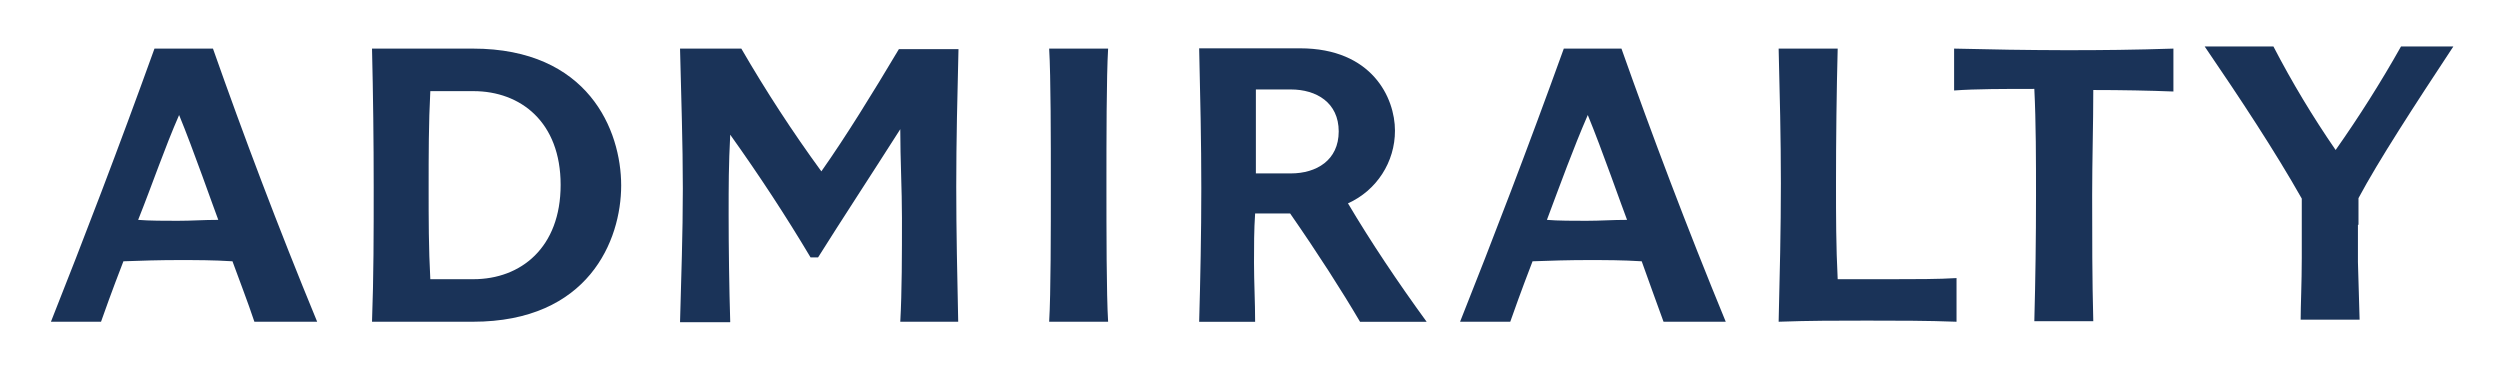 <?xml version="1.0" encoding="utf-8"?>
<!-- Generator: Adobe Illustrator 23.0.3, SVG Export Plug-In . SVG Version: 6.00 Build 0)  -->
<svg version="1.1" id="Layer_1" xmlns="http://www.w3.org/2000/svg" xmlns:xlink="http://www.w3.org/1999/xlink" x="0px" y="0px"
	 viewBox="0 0 268 40.31" style="enable-background:new 0 0 268 69.31;" xml:space="preserve">
<style type="text/css">
	.st0{clip-path:url(#SVGID_2_);}
	.st1{clip-path:url(#SVGID_4_);fill:#1A3358;}
	.st2{clip-path:url(#SVGID_6_);}
	.st3{clip-path:url(#SVGID_8_);fill:#1A3358;}
	.st4{clip-path:url(#SVGID_10_);}
	.st5{clip-path:url(#SVGID_12_);fill:#1A3358;}
	.st6{clip-path:url(#SVGID_14_);}
	.st7{clip-path:url(#SVGID_16_);fill:#1A3358;}
	.st8{clip-path:url(#SVGID_18_);}
	.st9{clip-path:url(#SVGID_20_);fill:#1A3358;}
	.st10{clip-path:url(#SVGID_22_);}
	.st11{clip-path:url(#SVGID_24_);fill:#1A3358;}
	.st12{clip-path:url(#SVGID_26_);}
	.st13{clip-path:url(#SVGID_28_);fill:#1A3358;}
	.st14{clip-path:url(#SVGID_30_);}
	.st15{clip-path:url(#SVGID_32_);fill:#1A3358;}
	.st16{clip-path:url(#SVGID_34_);}
	.st17{clip-path:url(#SVGID_36_);fill:#1A3358;}
</style>
<g>
	<defs>
		<path id="SVGID_1_" d="M19.02,23.67c-1.17,0-3.1,0-4.21-0.1c1.59-3.99,2.8-7.6,4.39-11.24c1.5,3.63,3.74,10.05,4.2,11.24
			C21.77,23.57,20.6,23.67,19.02,23.67 M22.83,5.21h-6.27c-3.85,10.69-7.6,20.46-11.1,29.28h5.37c0.35-0.99,1.11-3.15,2.4-6.48
			c1.82-0.07,4.02-0.13,5.79-0.13c2.1,0,3.81,0,5.9,0.13c0.76,2.1,1.59,4.2,2.35,6.48H34C29.78,24.26,26.1,14.49,22.83,5.21"/>
	</defs>
	<clipPath id="SVGID_2_">
		<use xlink:href="#SVGID_1_"  style="overflow:visible;"/>
	</clipPath>
	<g class="st0">
		<defs>
			<rect id="SVGID_3_" x="-349" y="-1571" width="1920" height="23678"/>
		</defs>
		<clipPath id="SVGID_4_">
			<use xlink:href="#SVGID_3_"  style="overflow:visible;"/>
		</clipPath>
		<rect x="0.47" y="0.21" class="st1" width="38.53" height="39.28"/>
	</g>
</g>
<g>
	<defs>
		<path id="SVGID_5_" d="M50.69,29.93h-4.56c-0.18-3.33-0.18-6.42-0.18-9.83s0-6.94,0.18-10.33h4.62c5.08,0,9.35,3.33,9.35,10.05
			s-4.26,10.11-9.35,10.11 M50.69,5.21H39.88c0.12,4.91,0.18,9.99,0.18,14.85s0,9.58-0.18,14.43h10.81c12.39,0,15.9-8.71,15.9-14.61
			S63.08,5.21,50.69,5.21"/>
	</defs>
	<clipPath id="SVGID_6_">
		<use xlink:href="#SVGID_5_"  style="overflow:visible;"/>
	</clipPath>
	<g class="st2">
		<defs>
			<rect id="SVGID_7_" x="-349" y="-1571" width="1920" height="23678"/>
		</defs>
		<clipPath id="SVGID_8_">
			<use xlink:href="#SVGID_7_"  style="overflow:visible;"/>
		</clipPath>
		<rect x="34.88" y="0.21" class="st3" width="36.71" height="39.28"/>
	</g>
</g>
<g>
	<defs>
		<path id="SVGID_9_" d="M78.28,34.49c-0.11-3.57-0.17-8.07-0.17-11.4c0-3.33,0-5.31,0.17-8.65c3.1,4.34,5.97,8.72,8.61,13.15h0.81
			c2.46-3.92,5.49-8.53,8.81-13.74c0,3.28,0.18,6.44,0.18,9.53c0,3.81,0,7.9-0.18,11.11h6.21c-0.1-4.84-0.21-9.64-0.21-14.49
			s0.12-9.83,0.24-14.73h-6.39c-2.85,4.78-5.67,9.35-8.31,13.1c-3.09-4.23-5.95-8.62-8.58-13.16H72.9c0.12,5.08,0.3,10.11,0.3,15
			s-0.18,9.65-0.3,14.33h5.37"/>
	</defs>
	<clipPath id="SVGID_10_">
		<use xlink:href="#SVGID_9_"  style="overflow:visible;"/>
	</clipPath>
	<g class="st4">
		<defs>
			<rect id="SVGID_11_" x="-349" y="-1571" width="1920" height="23678"/>
		</defs>
		<clipPath id="SVGID_12_">
			<use xlink:href="#SVGID_11_"  style="overflow:visible;"/>
		</clipPath>
		<rect x="67.9" y="0.21" class="st5" width="39.83" height="39.33"/>
	</g>
</g>
<g>
	<defs>
		<path id="SVGID_13_" d="M118.79,34.49c-0.18-3-0.18-9.81-0.18-14.73c0-4.62,0-11.52,0.18-14.55h-6.32c0.18,3,0.18,9.93,0.18,14.55
			c0,4.92,0,11.75-0.18,14.73H118.79"/>
	</defs>
	<clipPath id="SVGID_14_">
		<use xlink:href="#SVGID_13_"  style="overflow:visible;"/>
	</clipPath>
	<g class="st6">
		<defs>
			<rect id="SVGID_15_" x="-349" y="-1571" width="1920" height="23678"/>
		</defs>
		<clipPath id="SVGID_16_">
			<use xlink:href="#SVGID_15_"  style="overflow:visible;"/>
		</clipPath>
		<rect x="107.47" y="0.21" class="st7" width="16.32" height="39.28"/>
	</g>
</g>
<g>
	<defs>
		<path id="SVGID_17_" d="M138.38,18.59h-3.75c0-1.5,0-3,0-4.5s0-3,0-4.5h3.75c2.74,0,5.13,1.41,5.13,4.5S141.12,18.59,138.38,18.59
			 M144.5,21.8c3.07-1.38,5.05-4.43,5.04-7.8c0-3.51-2.46-8.82-10.17-8.82h-10.82c0.12,5.08,0.23,10.11,0.23,15
			s-0.1,9.65-0.23,14.32h6c0-2.1-0.12-4.27-0.12-6.37c0-1.74,0-3.5,0.12-5.25h3.75c3,4.32,5.54,8.29,7.5,11.62h7.14
			c-3.11-4.27-6-8.59-8.43-12.69"/>
	</defs>
	<clipPath id="SVGID_18_">
		<use xlink:href="#SVGID_17_"  style="overflow:visible;"/>
	</clipPath>
	<g class="st8">
		<defs>
			<rect id="SVGID_19_" x="-349" y="-1571" width="1920" height="23678"/>
		</defs>
		<clipPath id="SVGID_20_">
			<use xlink:href="#SVGID_19_"  style="overflow:visible;"/>
		</clipPath>
		<rect x="123.56" y="0.18" class="st9" width="34.39" height="39.32"/>
	</g>
</g>
<g>
	<defs>
		<path id="SVGID_21_" d="M170.04,23.67c-1.18,0-3.1,0-4.21-0.1c1.5-3.99,2.8-7.6,4.38-11.24c1.5,3.63,3.74,10.05,4.21,11.24
			C172.79,23.57,171.6,23.67,170.04,23.67 M173.88,5.21h-6.24c-3.86,10.69-7.61,20.46-11.12,29.28h5.38
			c0.35-0.99,1.11-3.16,2.39-6.48c1.82-0.07,4.05-0.13,5.8-0.13c2.1,0,3.78,0,5.9,0.13c0.76,2.1,1.5,4.2,2.34,6.48H185
			c-4.21-10.23-7.89-19.99-11.18-29.28"/>
	</defs>
	<clipPath id="SVGID_22_">
		<use xlink:href="#SVGID_21_"  style="overflow:visible;"/>
	</clipPath>
	<g class="st10">
		<defs>
			<rect id="SVGID_23_" x="-349" y="-1571" width="1920" height="23678"/>
		</defs>
		<clipPath id="SVGID_24_">
			<use xlink:href="#SVGID_23_"  style="overflow:visible;"/>
		</clipPath>
		<rect x="151.53" y="0.21" class="st11" width="38.47" height="39.28"/>
	</g>
</g>
<g>
	<defs>
		<path id="SVGID_25_" d="M209.72,34.49c-3.09-0.12-6.42-0.12-9.59-0.12c-3.16,0-6.18,0-9.46,0.12c0.12-4.9,0.24-9.93,0.24-14.85
			s-0.12-9.58-0.24-14.43H197c-0.12,4.5-0.18,9.81-0.18,14.43c0,3.63,0,6.66,0.18,10.29h5.73c2.46,0,5.15,0,7.01-0.12v4.68"/>
	</defs>
	<clipPath id="SVGID_26_">
		<use xlink:href="#SVGID_25_"  style="overflow:visible;"/>
	</clipPath>
	<g class="st12">
		<defs>
			<rect id="SVGID_27_" x="-349" y="-1571" width="1920" height="23678"/>
		</defs>
		<clipPath id="SVGID_28_">
			<use xlink:href="#SVGID_27_"  style="overflow:visible;"/>
		</clipPath>
		<rect x="185.67" y="0.21" class="st13" width="29.07" height="39.28"/>
	</g>
</g>
<g>
	<defs>
		<path id="SVGID_29_" d="M233,9.81c-2.52-0.1-5.61-0.16-8.6-0.16c0,3.67-0.12,7.59-0.12,11.28c0,4.5,0,9,0.12,13.5h-6.32
			c0.12-4.5,0.18-8.82,0.18-13.5c0-3.63,0-7.83-0.18-11.4c-3.15,0-6.32,0-8.6,0.17V5.21c3.93,0.1,7.85,0.16,11.75,0.17
			c3.9,0.01,7.82-0.04,11.76-0.17V9.81"/>
	</defs>
	<clipPath id="SVGID_30_">
		<use xlink:href="#SVGID_29_"  style="overflow:visible;"/>
	</clipPath>
	<g class="st14">
		<defs>
			<rect id="SVGID_31_" x="-349" y="-1571" width="1920" height="23678"/>
		</defs>
		<clipPath id="SVGID_32_">
			<use xlink:href="#SVGID_31_"  style="overflow:visible;"/>
		</clipPath>
		<rect x="204.49" y="0.21" class="st15" width="33.51" height="39.22"/>
	</g>
</g>
<g>
	<defs>
		<path id="SVGID_33_" d="M252.77,24.11c0,1.59,0,2.88,0,3.97l0.18,6.19h-6.32c0-1.5,0.12-3.97,0.12-6.6s0-5.73,0-6.38
			c-2.87-5.08-6.62-10.76-10.41-16.31h7.37c1.99,3.84,4.22,7.54,6.67,11.1c2.52-3.58,4.86-7.28,7.01-11.1H263
			c-4.21,6.38-8.01,12.22-10.17,16.26c0,0.35,0,1.28,0,2.85"/>
	</defs>
	<clipPath id="SVGID_34_">
		<use xlink:href="#SVGID_33_"  style="overflow:visible;"/>
	</clipPath>
	<g class="st16">
		<defs>
			<rect id="SVGID_35_" x="-349" y="-1571" width="1920" height="23678"/>
		</defs>
		<clipPath id="SVGID_36_">
			<use xlink:href="#SVGID_35_"  style="overflow:visible;"/>
		</clipPath>
		<rect x="231.35" class="st17" width="36.65" height="39.28"/>
	</g>
</g>
</svg>
